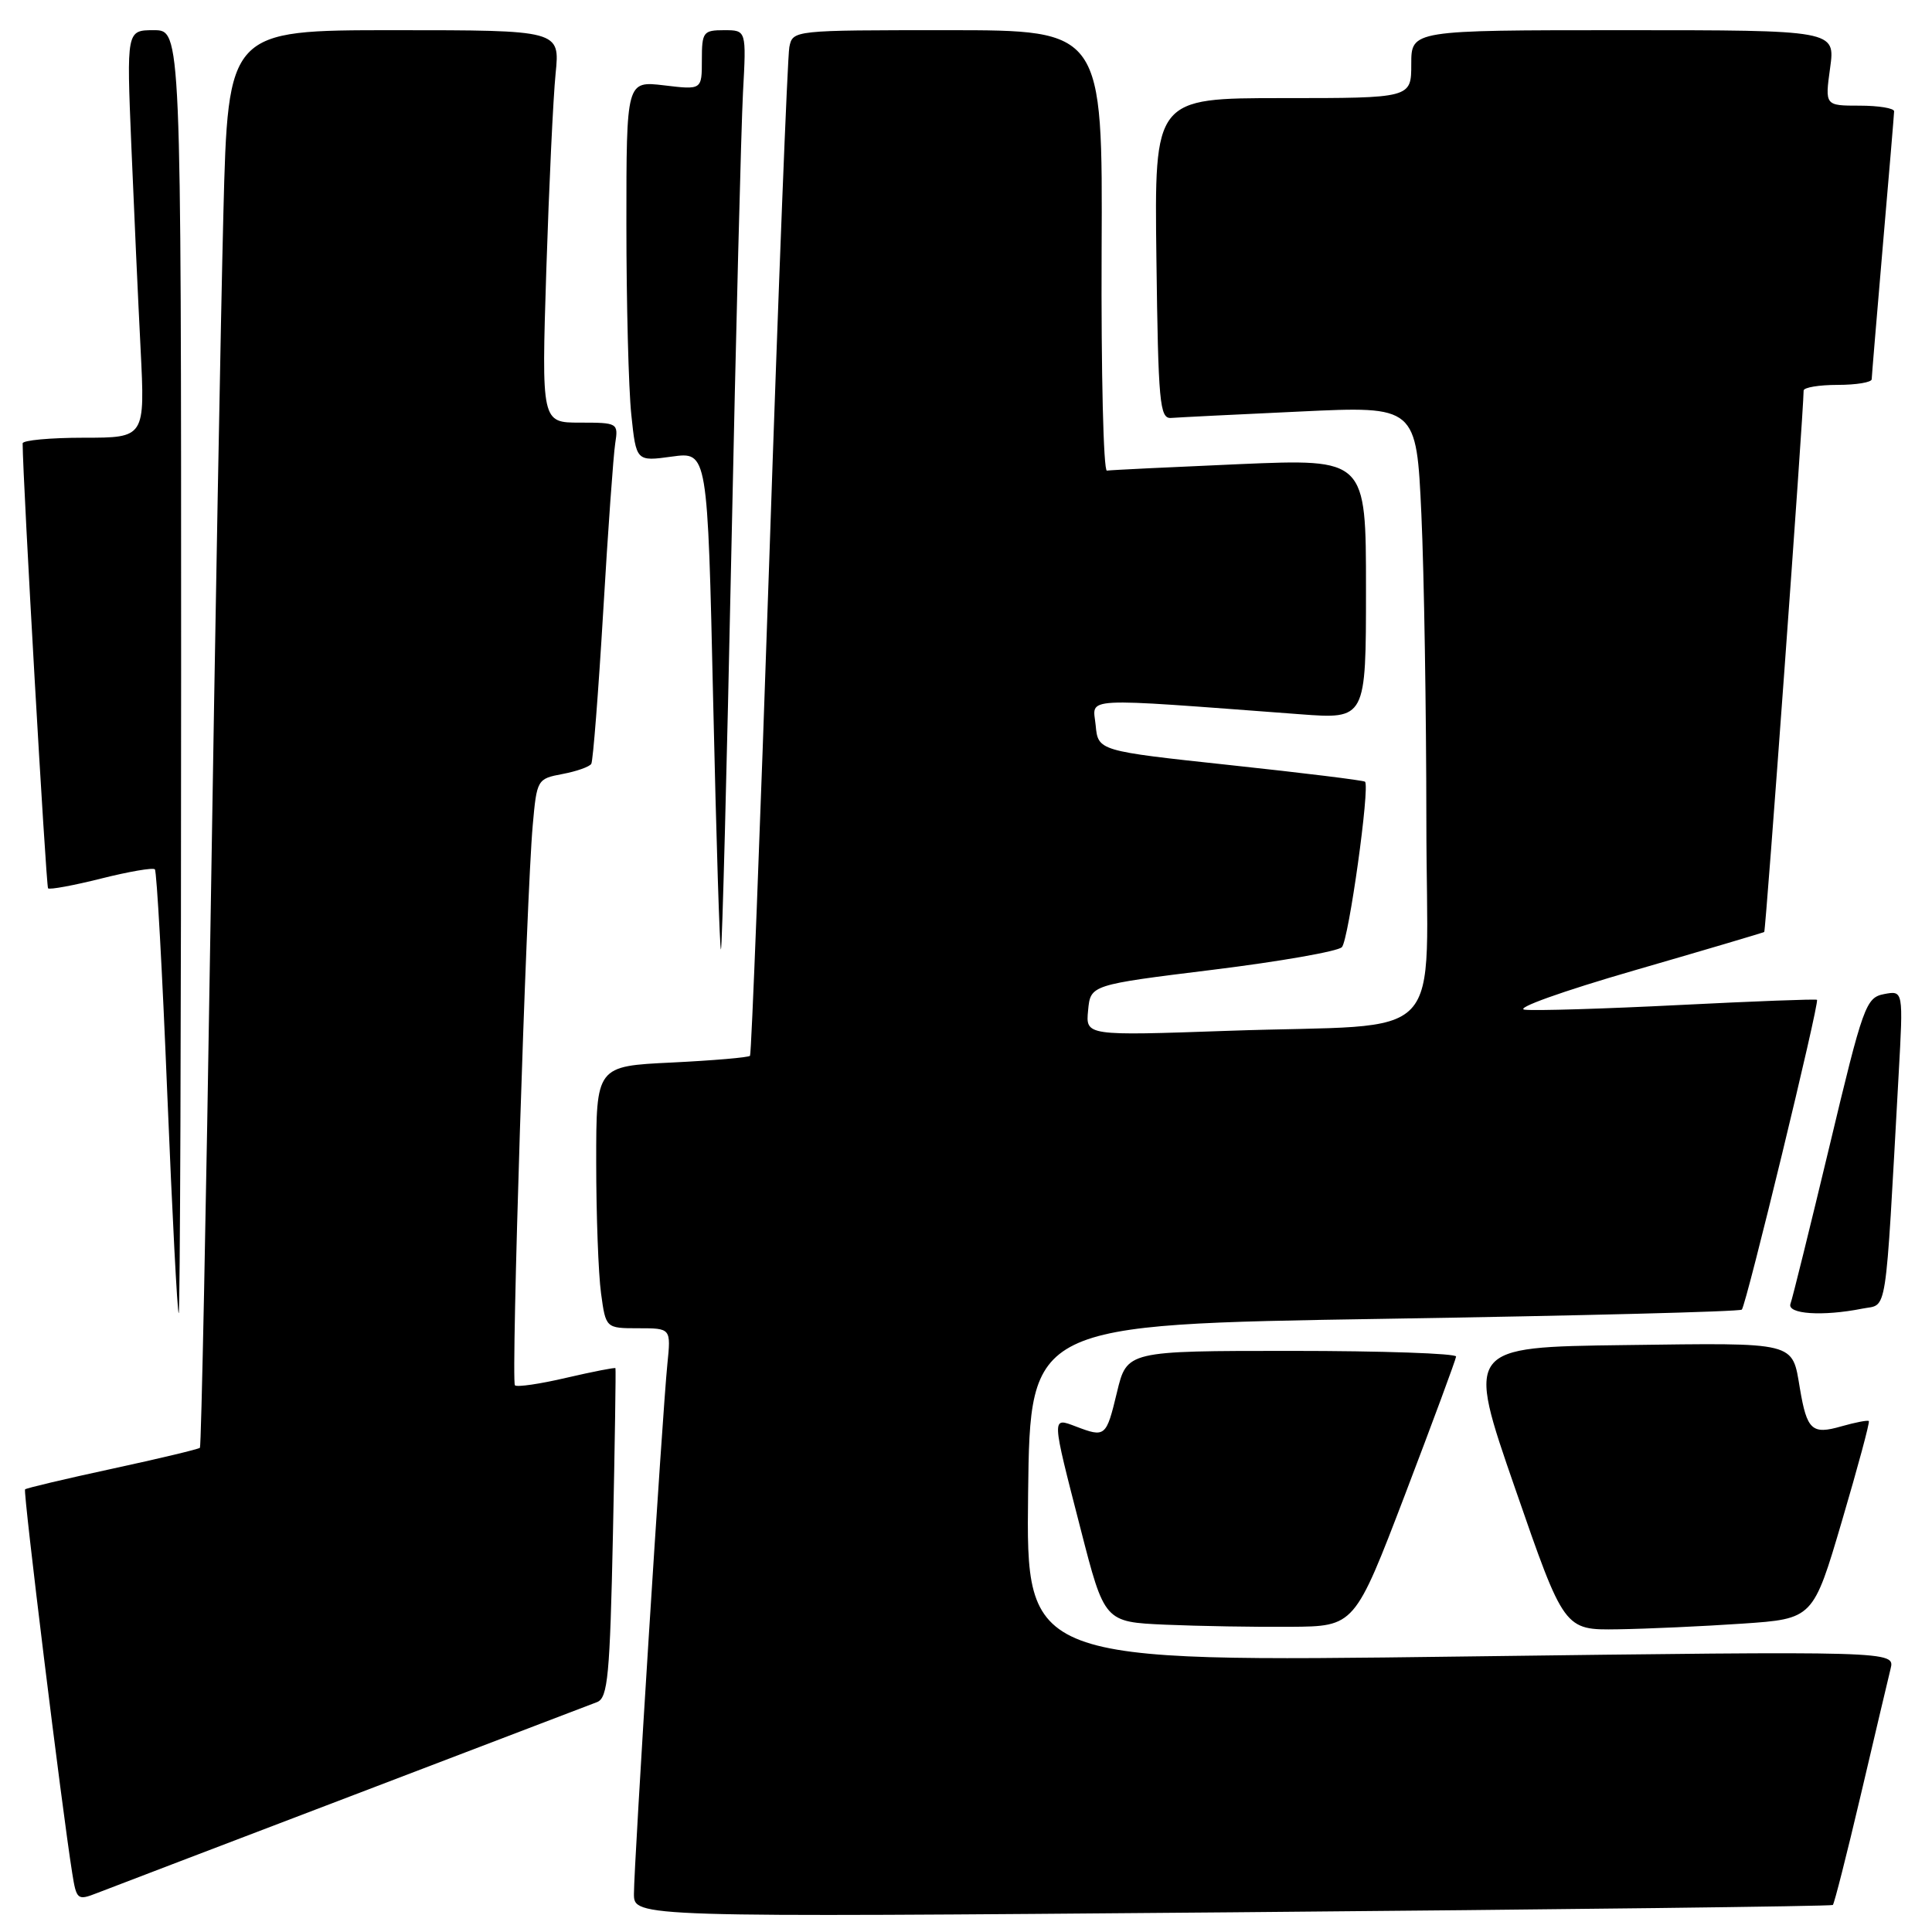 <?xml version="1.0" encoding="UTF-8" standalone="no"?>
<!DOCTYPE svg PUBLIC "-//W3C//DTD SVG 1.1//EN" "http://www.w3.org/Graphics/SVG/1.1/DTD/svg11.dtd" >
<svg xmlns="http://www.w3.org/2000/svg" xmlns:xlink="http://www.w3.org/1999/xlink" version="1.1" viewBox="0 0 256 256">
 <g >
 <path fill="currentColor"
d=" M 242.86 252.42 C 243.05 252.26 244.72 245.68 246.57 237.81 C 248.42 229.94 250.19 222.43 250.51 221.13 C 251.10 218.76 251.10 218.76 193.53 219.50 C 135.96 220.25 135.96 220.25 136.23 197.87 C 136.50 175.50 136.50 175.50 183.41 174.75 C 209.21 174.34 230.54 173.80 230.80 173.53 C 231.38 172.95 241.13 132.78 240.76 132.48 C 240.62 132.36 232.40 132.67 222.50 133.17 C 212.60 133.67 203.39 133.95 202.03 133.79 C 200.63 133.63 206.97 131.36 216.53 128.59 C 225.86 125.89 233.62 123.59 233.77 123.49 C 233.98 123.34 238.97 54.79 238.99 51.75 C 239.00 51.34 241.03 51.00 243.50 51.00 C 245.97 51.00 248.01 50.66 248.01 50.25 C 248.02 49.84 248.69 41.85 249.49 32.50 C 250.30 23.15 250.97 15.16 250.98 14.75 C 250.99 14.34 248.93 14.00 246.41 14.00 C 241.81 14.00 241.81 14.00 242.50 9.00 C 243.19 4.00 243.19 4.00 215.09 4.00 C 187.00 4.00 187.00 4.00 187.00 8.50 C 187.00 13.00 187.00 13.00 169.98 13.00 C 152.96 13.00 152.96 13.00 153.23 34.25 C 153.47 53.37 153.67 55.49 155.17 55.38 C 156.08 55.31 163.77 54.92 172.26 54.53 C 187.68 53.80 187.68 53.80 188.34 68.15 C 188.70 76.04 188.99 94.27 189.00 108.66 C 189.00 139.15 192.40 135.54 162.68 136.59 C 143.85 137.25 143.85 137.25 144.18 133.87 C 144.50 130.50 144.50 130.50 160.71 128.50 C 169.62 127.40 177.32 126.05 177.81 125.50 C 178.72 124.49 181.55 104.18 180.87 103.58 C 180.67 103.40 172.62 102.41 163.00 101.38 C 145.50 99.50 145.50 99.50 145.18 96.09 C 144.81 92.31 142.64 92.43 172.25 94.64 C 181.00 95.30 181.00 95.30 181.00 78.04 C 181.00 60.79 181.00 60.79 164.25 61.50 C 155.04 61.90 147.13 62.28 146.67 62.36 C 146.21 62.44 145.90 49.34 145.97 33.25 C 146.11 4.00 146.11 4.00 125.57 4.00 C 105.08 4.00 105.04 4.00 104.59 6.25 C 104.35 7.49 103.15 37.97 101.94 74.00 C 100.72 110.03 99.57 139.68 99.38 139.90 C 99.19 140.12 94.52 140.52 89.02 140.79 C 79.00 141.27 79.00 141.27 79.00 153.99 C 79.00 160.99 79.29 168.81 79.64 171.36 C 80.27 176.00 80.27 176.00 84.59 176.00 C 88.91 176.00 88.91 176.00 88.43 180.75 C 87.77 187.20 84.00 247.04 84.00 250.94 C 84.00 254.05 84.00 254.05 163.25 253.39 C 206.84 253.02 242.66 252.59 242.86 252.42 Z  M 46.50 237.99 C 63.55 231.49 78.23 225.88 79.13 225.53 C 80.54 224.96 80.82 222.03 81.22 203.19 C 81.47 191.26 81.62 181.41 81.55 181.29 C 81.47 181.18 78.56 181.75 75.06 182.56 C 71.57 183.38 68.50 183.83 68.23 183.56 C 67.70 183.03 69.73 119.00 70.59 109.35 C 71.13 103.29 71.19 103.19 74.53 102.56 C 76.40 102.21 78.12 101.60 78.35 101.21 C 78.58 100.82 79.29 91.72 79.93 81.00 C 80.56 70.28 81.28 60.26 81.52 58.75 C 81.94 56.05 81.85 56.00 76.85 56.00 C 71.75 56.00 71.75 56.00 72.39 35.75 C 72.75 24.61 73.30 12.91 73.62 9.75 C 74.20 4.00 74.20 4.00 52.21 4.00 C 30.22 4.00 30.22 4.00 29.60 28.25 C 29.26 41.59 28.50 83.77 27.90 122.00 C 27.31 160.23 26.67 191.65 26.49 191.84 C 26.31 192.02 21.09 193.27 14.89 194.61 C 8.69 195.95 3.48 197.18 3.32 197.35 C 3.04 197.63 8.20 239.63 9.57 248.20 C 10.13 251.73 10.27 251.85 12.83 250.85 C 14.30 250.28 29.45 244.49 46.50 237.99 Z  M 186.19 198.00 C 189.86 188.38 192.90 180.16 192.94 179.75 C 192.97 179.34 183.17 179.00 171.16 179.00 C 149.32 179.00 149.32 179.00 148.00 184.50 C 146.58 190.40 146.46 190.50 142.57 189.02 C 139.31 187.79 139.30 187.49 143.18 202.57 C 146.35 214.92 146.35 214.92 154.43 215.28 C 158.87 215.47 166.32 215.60 171.00 215.56 C 179.50 215.50 179.50 215.50 186.19 198.00 Z  M 230.87 215.14 C 240.25 214.50 240.25 214.50 244.07 201.53 C 246.17 194.40 247.78 188.44 247.63 188.30 C 247.49 188.15 245.85 188.47 243.98 189.00 C 240.10 190.12 239.43 189.50 238.50 184.00 C 237.44 177.73 238.27 177.93 215.32 178.23 C 194.27 178.50 194.27 178.50 200.77 197.25 C 207.26 216.00 207.26 216.00 214.38 215.89 C 218.30 215.83 225.72 215.49 230.87 215.14 Z  M 24.00 89.00 C 24.00 4.00 24.00 4.00 20.39 4.00 C 16.77 4.00 16.77 4.00 17.40 19.25 C 17.75 27.64 18.30 39.79 18.63 46.25 C 19.22 58.00 19.22 58.00 11.11 58.00 C 6.65 58.00 3.00 58.34 3.00 58.75 C 3.02 63.69 6.10 117.43 6.37 117.71 C 6.58 117.91 9.75 117.33 13.41 116.41 C 17.07 115.49 20.27 114.94 20.52 115.19 C 20.77 115.43 21.51 128.77 22.16 144.82 C 22.82 160.87 23.50 174.00 23.68 174.00 C 23.86 174.00 24.00 135.75 24.00 89.00 Z  M 246.77 173.40 C 250.15 172.72 249.75 175.31 251.58 142.37 C 252.20 131.24 252.20 131.24 249.66 131.72 C 247.24 132.19 246.88 133.18 242.42 151.86 C 239.83 162.66 237.51 172.06 237.25 172.75 C 236.74 174.13 241.51 174.45 246.77 173.40 Z  M 96.91 73.00 C 97.51 44.12 98.21 16.79 98.45 12.25 C 98.90 4.00 98.90 4.00 95.95 4.00 C 93.18 4.00 93.00 4.24 93.00 7.95 C 93.00 11.91 93.00 11.91 88.00 11.31 C 83.00 10.72 83.00 10.72 83.00 29.71 C 83.00 40.16 83.29 51.51 83.65 54.93 C 84.30 61.15 84.30 61.15 89.03 60.50 C 93.76 59.85 93.76 59.85 94.50 92.97 C 94.91 111.19 95.37 125.96 95.53 125.80 C 95.69 125.63 96.31 101.88 96.91 73.00 Z "/>
</g>
</svg>